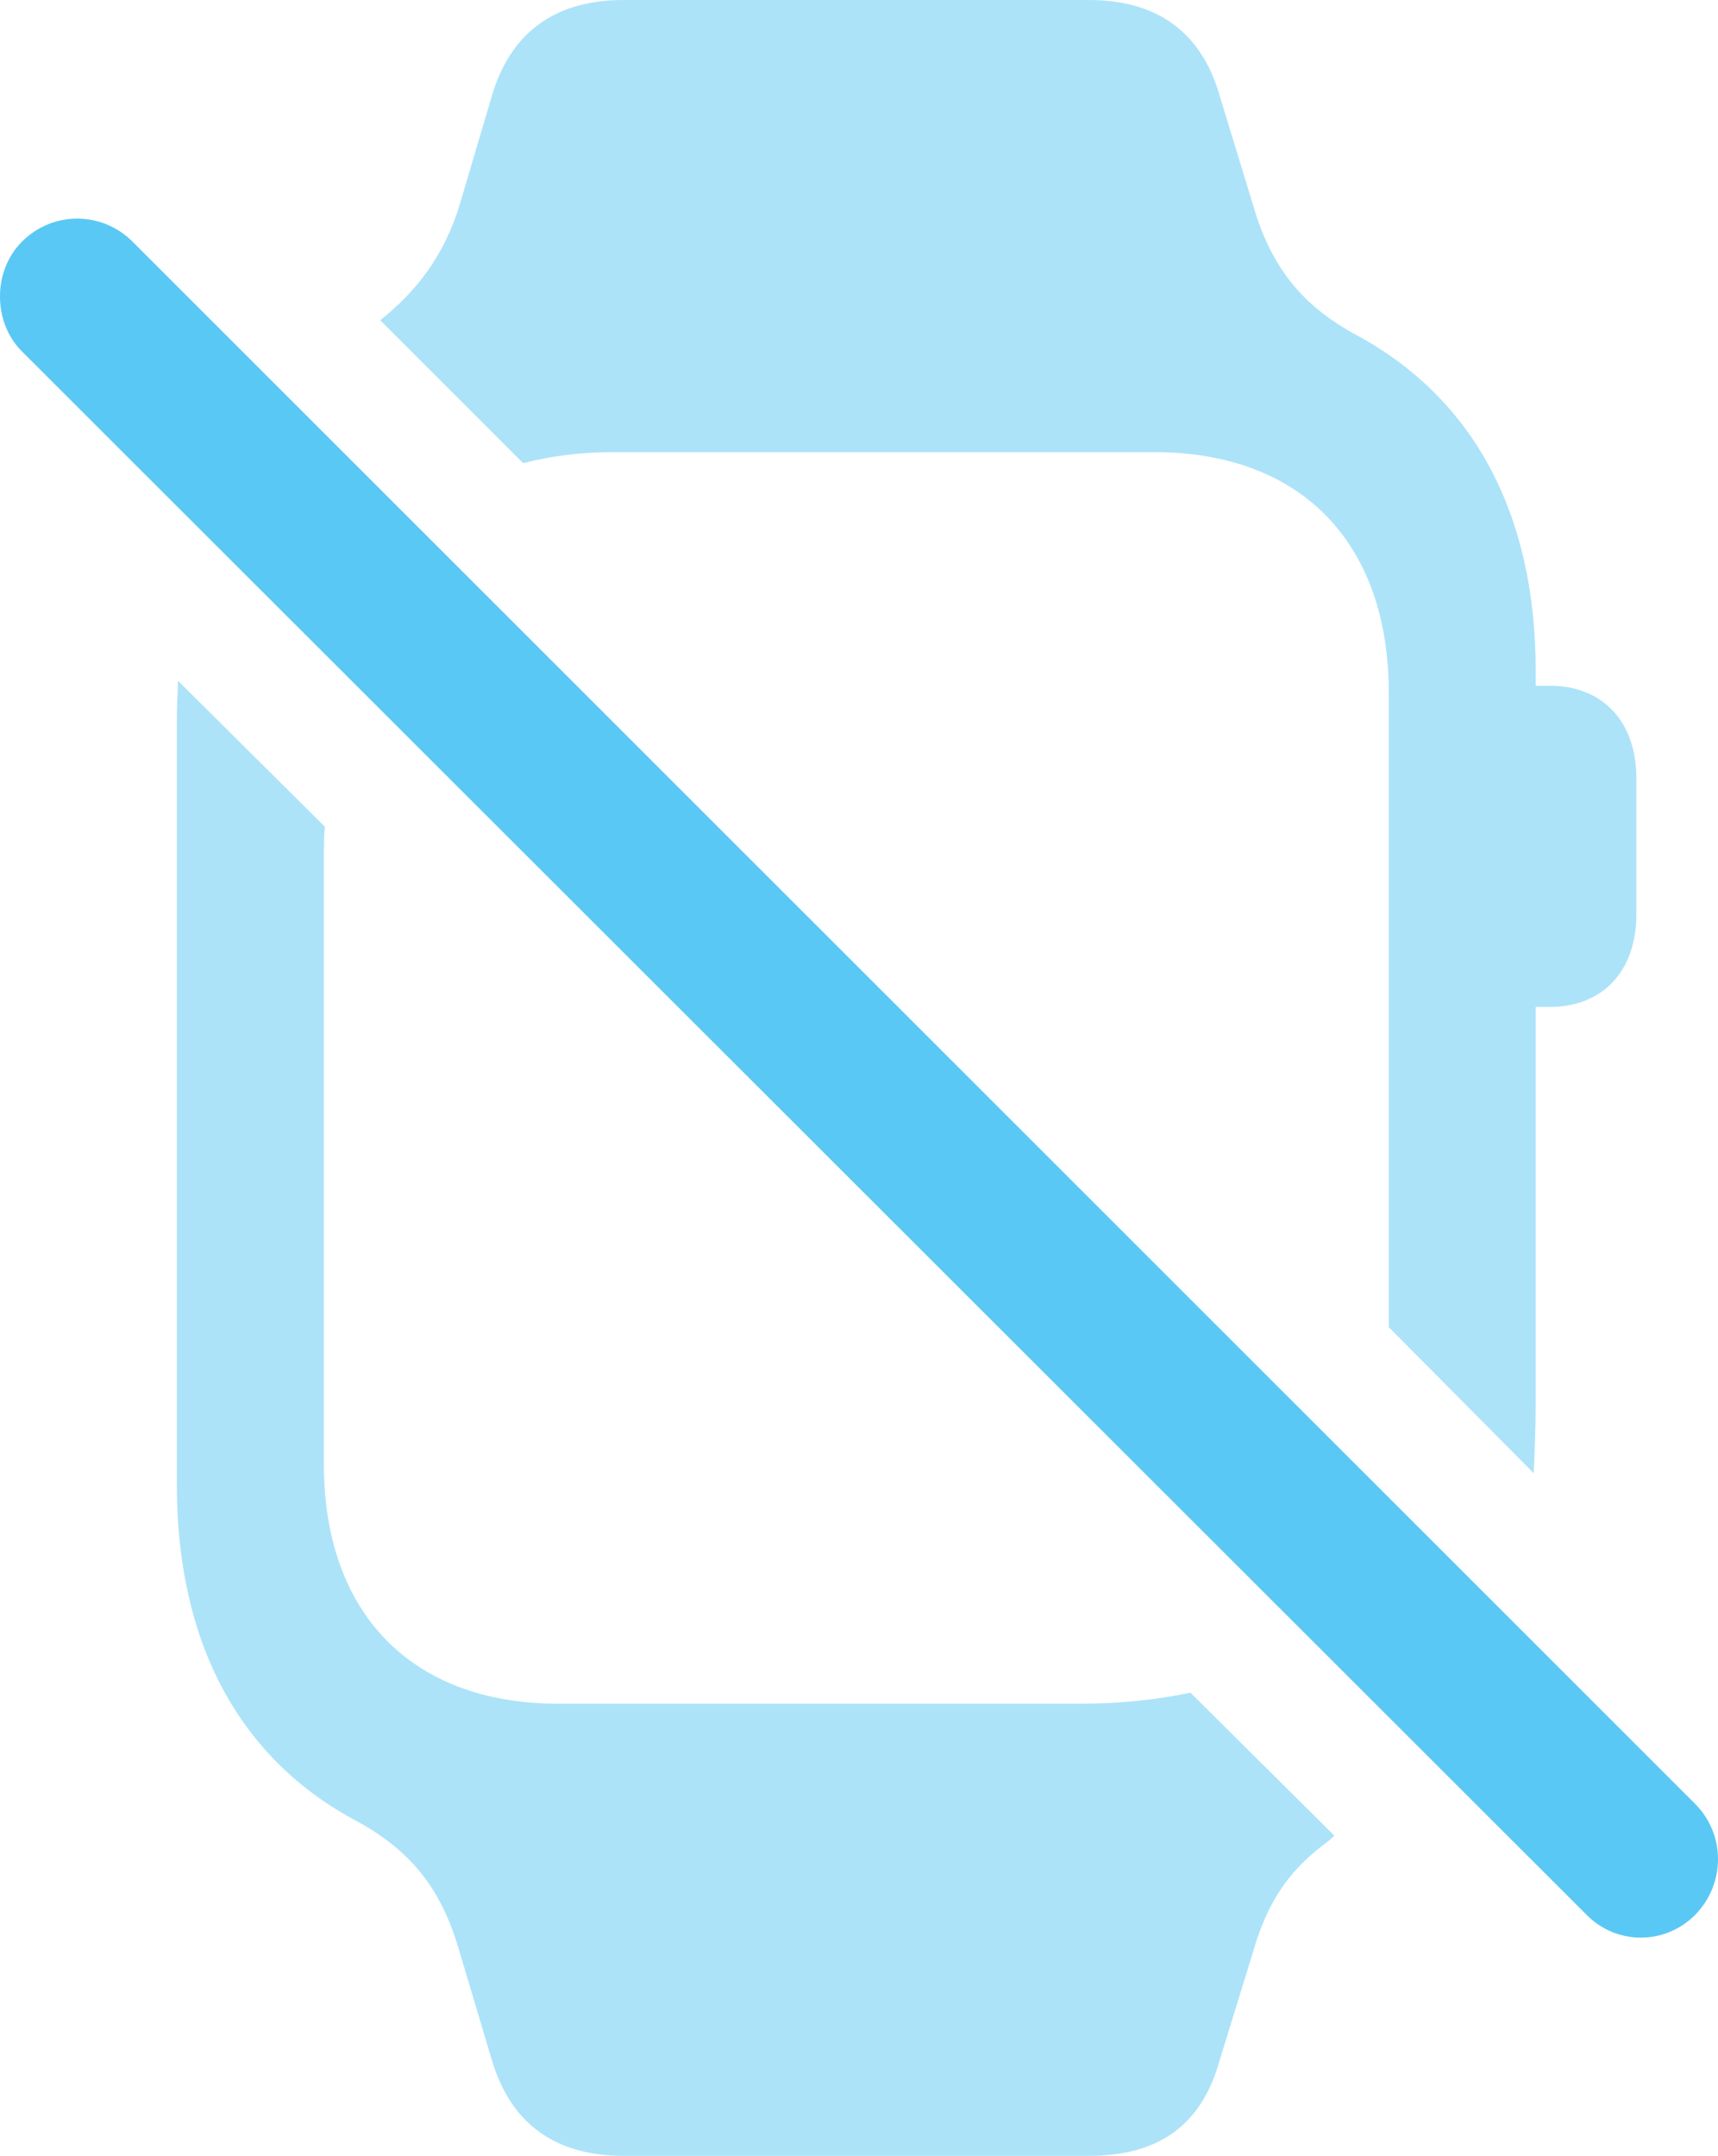 <?xml version="1.0" encoding="UTF-8"?>
<!--Generator: Apple Native CoreSVG 175.5-->
<!DOCTYPE svg
PUBLIC "-//W3C//DTD SVG 1.1//EN"
       "http://www.w3.org/Graphics/SVG/1.1/DTD/svg11.dtd">
<svg version="1.1" xmlns="http://www.w3.org/2000/svg" xmlns:xlink="http://www.w3.org/1999/xlink" width="20.836" height="26.135">
 <g>
  <rect height="26.135" opacity="0" width="20.836" x="0" y="0"/>
  <path d="M7.565 26.135L13.205 26.135C14.047 26.135 14.572 25.769 14.792 24.976L15.195 23.669C15.366 23.071 15.622 22.693 16.037 22.375C16.086 22.339 16.135 22.302 16.183 22.253L14.438 20.52C14.035 20.605 13.583 20.654 13.095 20.654L6.772 20.654C4.99 20.654 3.928 19.556 3.928 17.749L3.928 10.413C3.928 10.278 3.928 10.144 3.94 10.022L2.158 8.252C2.158 8.386 2.145 8.533 2.145 8.679L2.145 18.005C2.145 19.898 2.89 21.289 4.269 22.046C4.941 22.4 5.344 22.852 5.576 23.669L5.966 24.976C6.198 25.757 6.747 26.135 7.565 26.135ZM7.565 0C6.747 0 6.198 0.378 5.966 1.16L5.576 2.478C5.38 3.125 5.026 3.552 4.611 3.882L6.345 5.615C6.674 5.53 7.04 5.481 7.431 5.481L13.998 5.481C15.781 5.481 16.843 6.58 16.843 8.398L16.843 15.503C16.843 15.698 16.843 15.894 16.843 16.089L18.601 17.859C18.613 17.578 18.625 17.297 18.625 17.004L18.625 8.13C18.625 6.238 17.88 4.858 16.501 4.089C15.829 3.735 15.427 3.284 15.195 2.478L14.792 1.16C14.572 0.391 14.035 0 13.205 0ZM18.356 12.207L18.796 12.207C19.43 12.207 19.846 11.78 19.846 11.084L19.846 9.436C19.846 8.74 19.43 8.313 18.796 8.313L18.356 8.313Z" fill="#5ac8f5" fill-opacity="0.5"/>
  <path d="M19.235 23.206C19.601 23.584 20.2 23.584 20.566 23.206C20.92 22.839 20.932 22.253 20.566 21.875L1.608 2.93C1.242 2.563 0.644 2.551 0.266 2.93C-0.089 3.284-0.089 3.906 0.266 4.26Z" fill="#5ac8f5"/>
 </g>
</svg>
